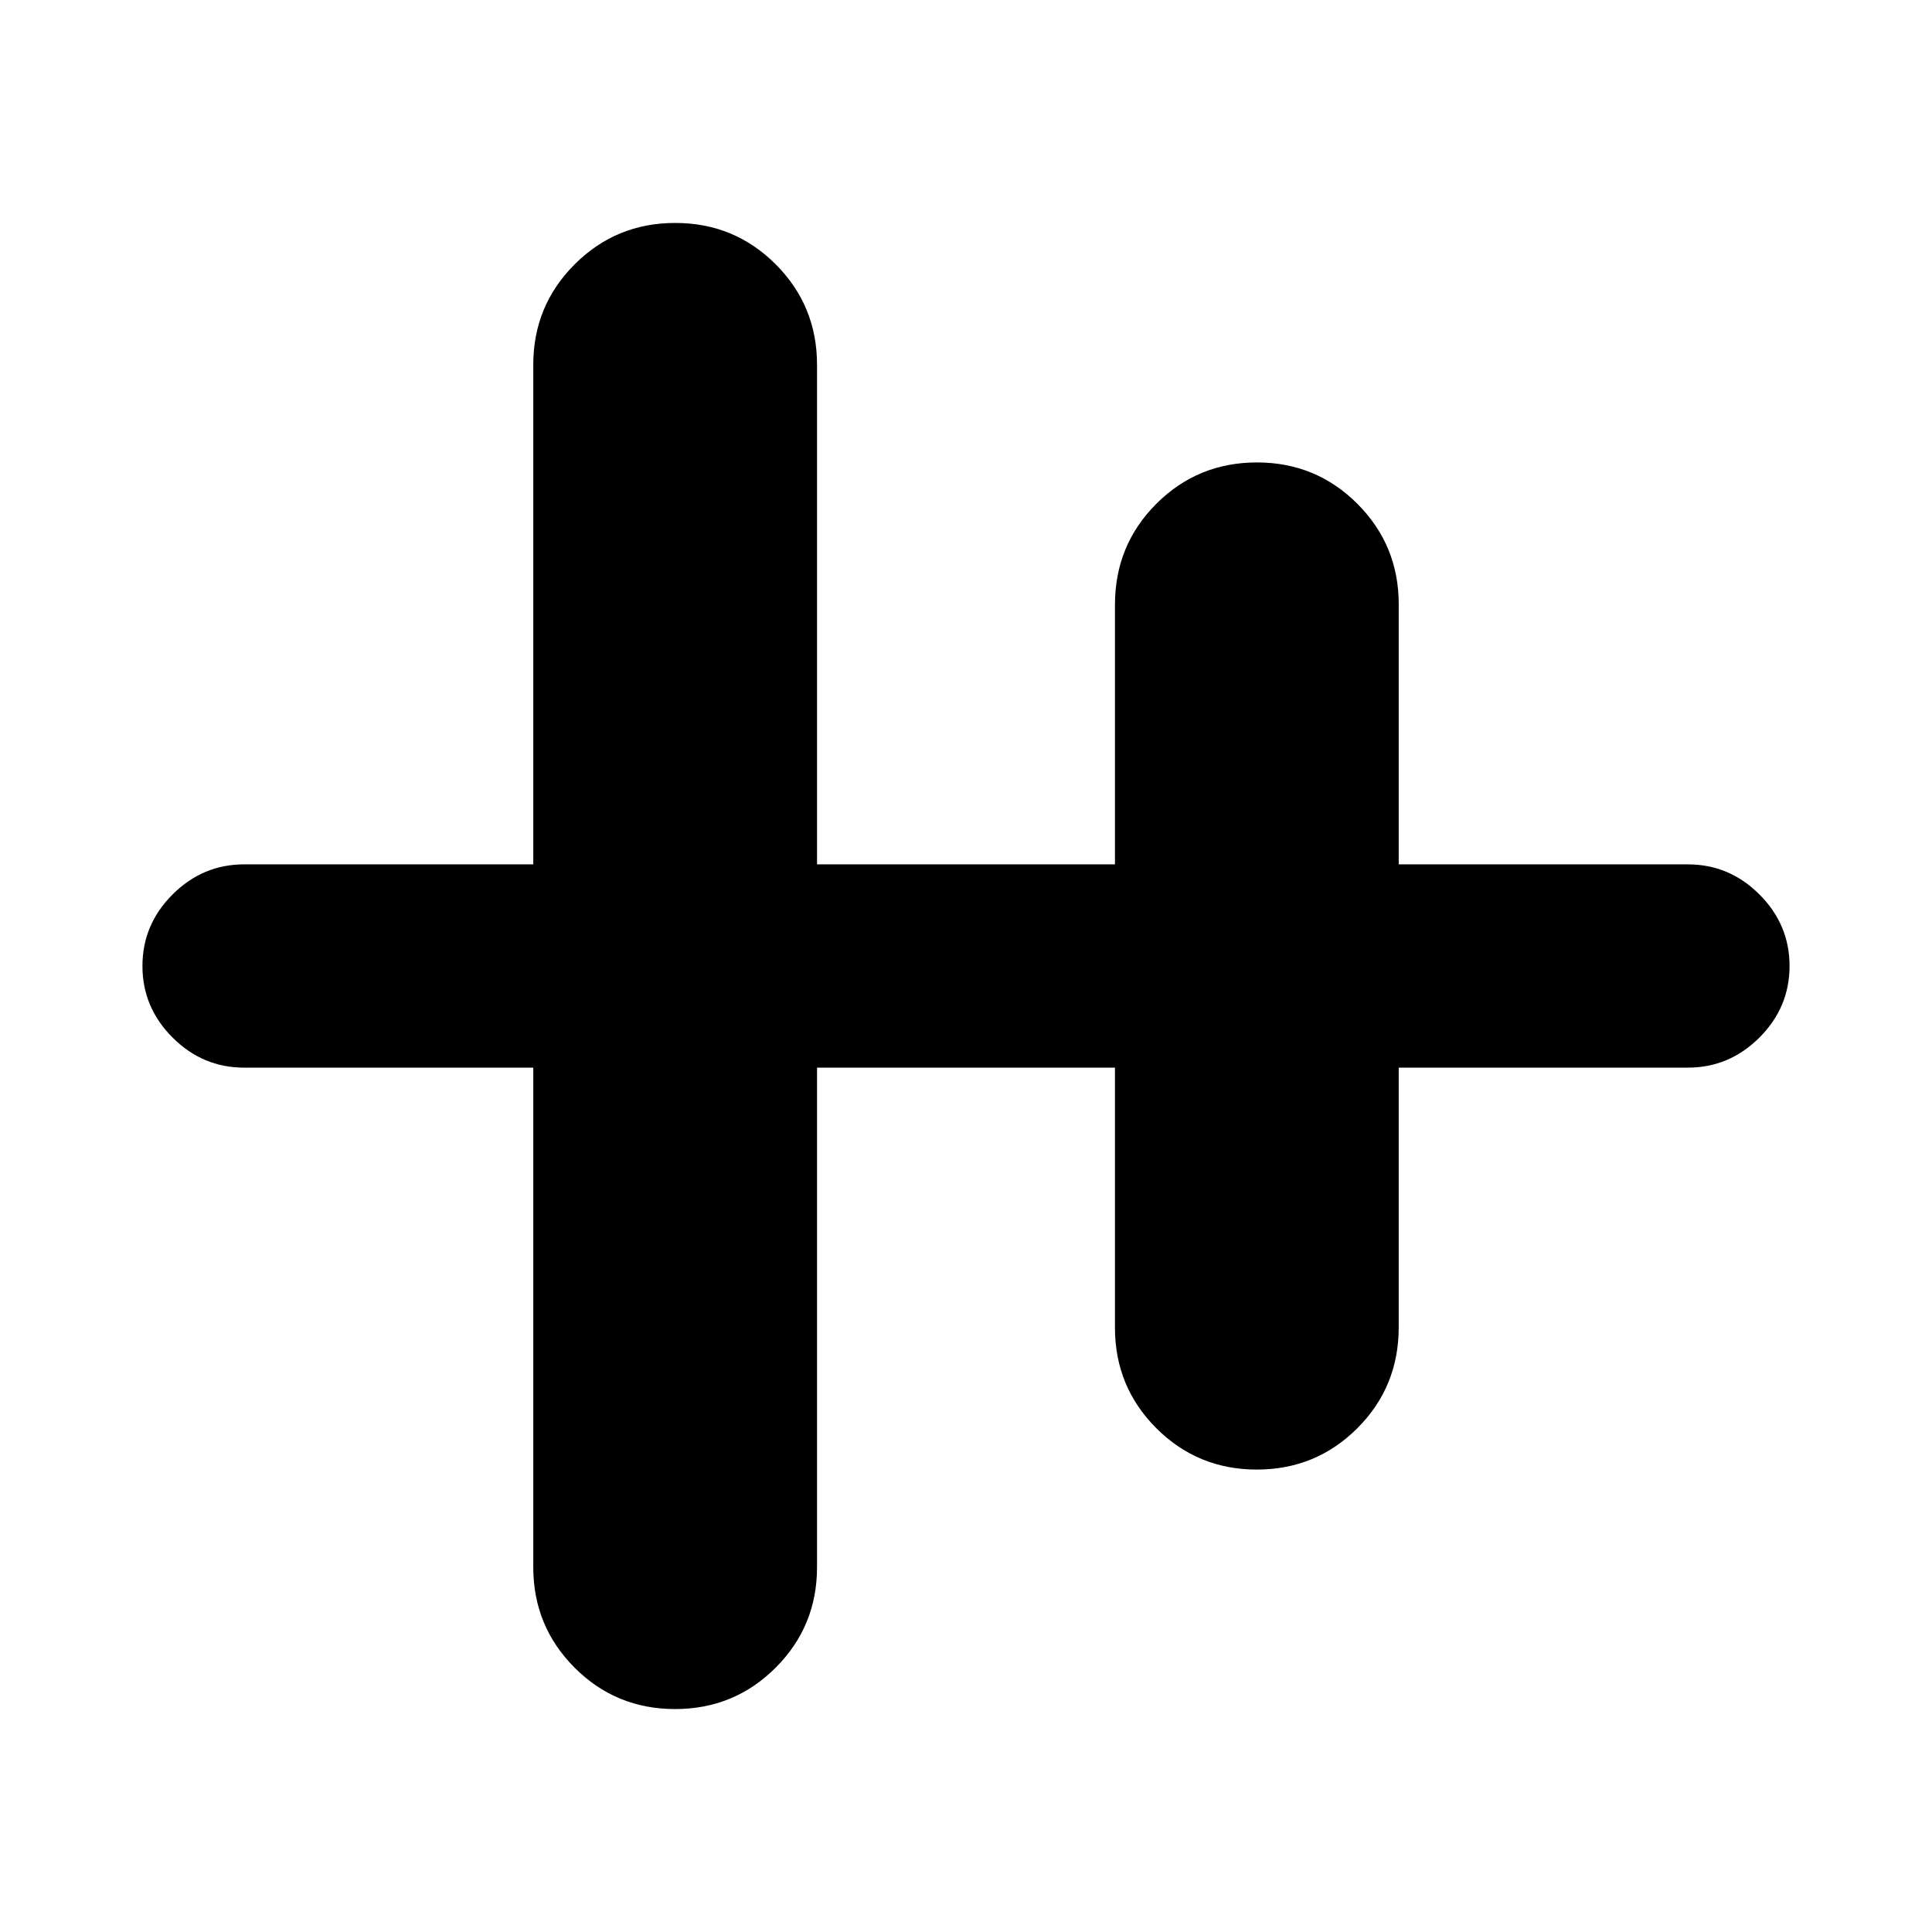 <svg xmlns="http://www.w3.org/2000/svg" height="24" viewBox="0 -960 960 960" width="24"><path d="M335.45-110.78q-29.39 0-49.93-20.56-20.54-20.57-20.54-49.94V-429.5h-143.7q-20.58 0-35.54-14.96Q70.78-459.41 70.78-480t14.96-35.54q14.96-14.96 35.54-14.96h143.7v-248.22q0-29.37 20.57-49.94 20.57-20.56 49.96-20.56 29.38 0 49.93 20.56 20.54 20.57 20.54 49.94v248.22h148.04v-128.98q0-29.65 20.57-50.2 20.57-20.54 49.96-20.54t49.93 20.56q20.54 20.57 20.54 49.94v129.22h143.7q20.58 0 35.54 14.96 14.96 14.95 14.96 35.54t-14.96 35.54q-14.96 14.96-35.54 14.96h-143.7v128.98q0 29.65-20.57 50.2-20.57 20.54-49.96 20.54-29.38 0-49.93-20.56-20.54-20.57-20.54-49.94V-429.5H405.98v248.22q0 29.37-20.57 49.94-20.57 20.56-49.96 20.56Z"/></svg>